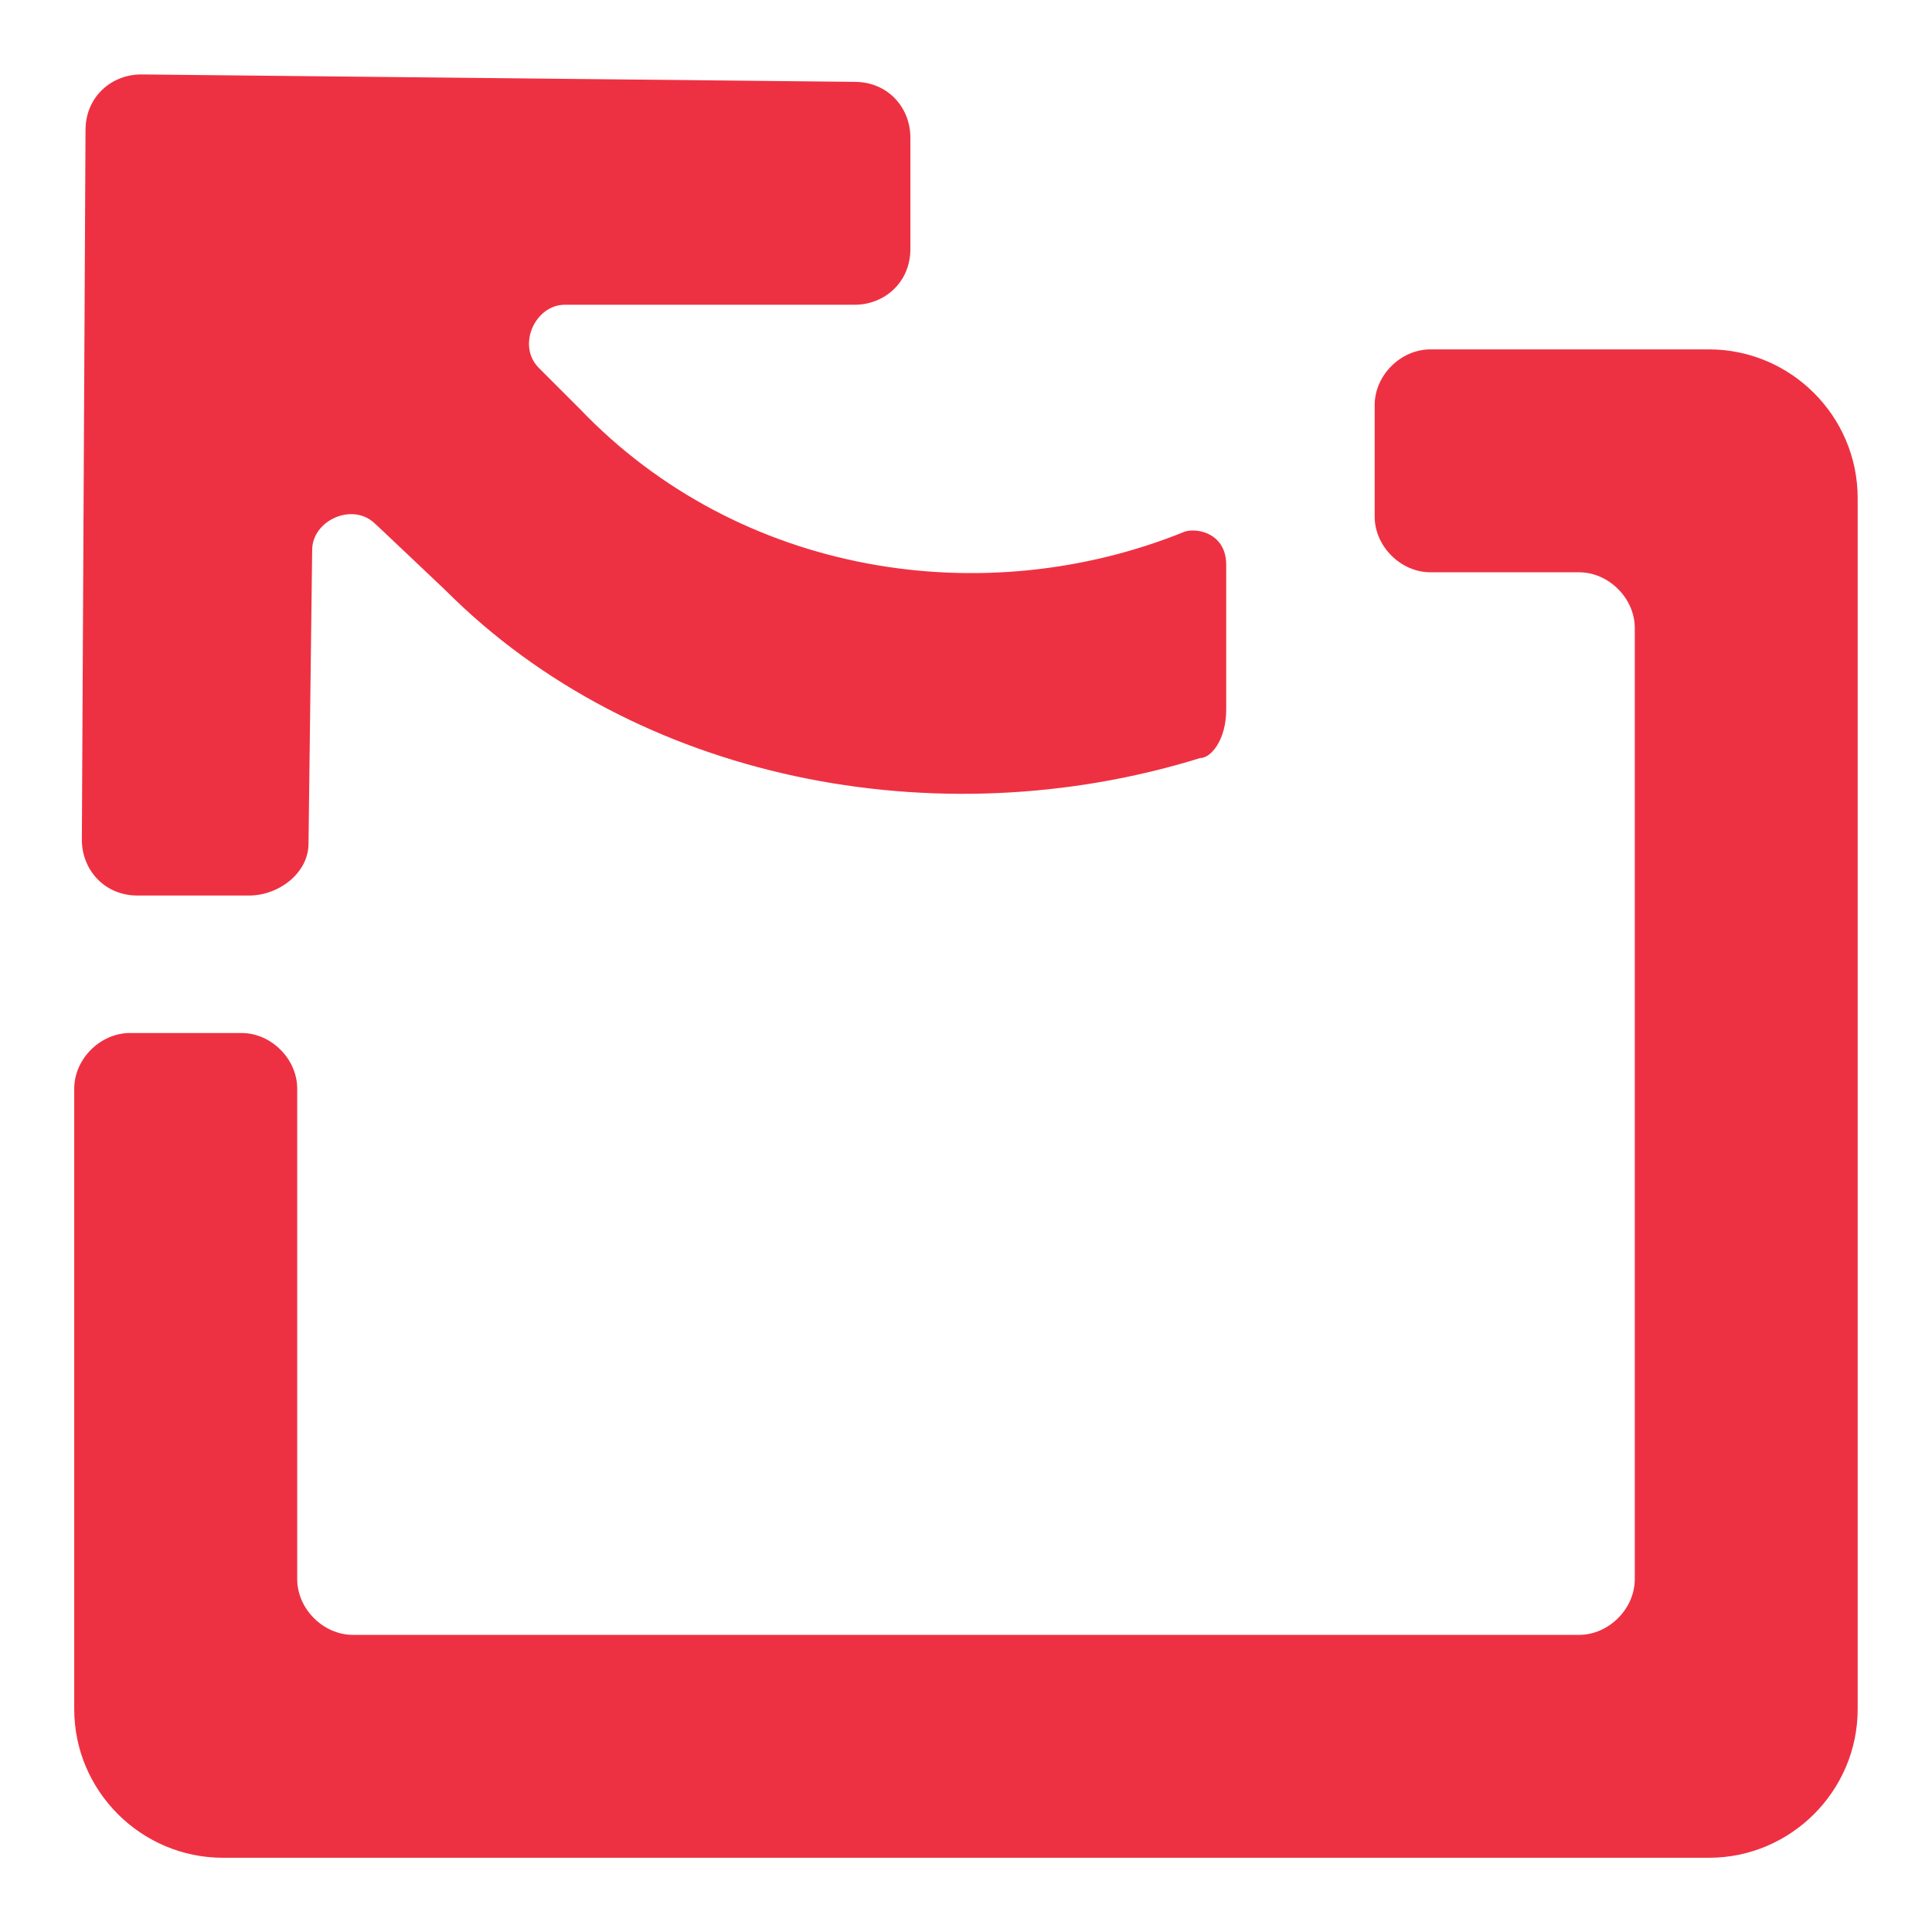 <svg width="19" height="19" viewBox="0 0 19 19" fill="none" xmlns="http://www.w3.org/2000/svg">
<g clip-path="url(#clip0_4285_27604)">
<path d="M4.386 5.81C6.249 7.674 9.209 8.259 11.803 7.455C11.912 7.455 12.059 7.272 12.059 6.98C12.059 6.687 12.059 5.884 12.059 5.555C12.059 5.262 11.803 5.189 11.657 5.226C9.684 6.03 7.272 5.664 5.701 4.02L5.299 3.618C5.08 3.399 5.262 2.997 5.555 2.997H8.405C8.697 2.997 8.953 2.778 8.953 2.449V1.353C8.953 1.06 8.734 0.805 8.405 0.805L1.389 0.732C1.097 0.732 0.841 0.951 0.841 1.28L0.805 8.259C0.805 8.551 1.024 8.807 1.353 8.807H2.449C2.741 8.807 3.034 8.587 3.034 8.295L3.07 5.409C3.07 5.116 3.472 4.934 3.691 5.153C3.655 5.116 4.386 5.81 4.386 5.81Z" fill="#EE3142"/>
<path d="M1.279 10.159H2.375C2.667 10.159 2.923 10.414 2.923 10.707V15.53C2.923 15.822 3.179 16.078 3.471 16.078H15.528C15.821 16.078 16.077 15.822 16.077 15.53V6.176C16.077 5.884 15.821 5.628 15.528 5.628H14.067C13.775 5.628 13.519 5.372 13.519 5.08V3.984C13.519 3.691 13.775 3.436 14.067 3.436H16.807C17.611 3.436 18.269 4.093 18.269 4.897V16.809C18.269 17.613 17.611 18.27 16.807 18.27H2.192C1.388 18.27 0.73 17.613 0.73 16.809V10.707C0.73 10.414 0.986 10.159 1.279 10.159Z" fill="#EE3142"/>
</g>
<defs>
<clipPath id="clip0_4285_27604">
<rect width="19" height="19" fill="white"/>
</clipPath>
</defs>
</svg>
